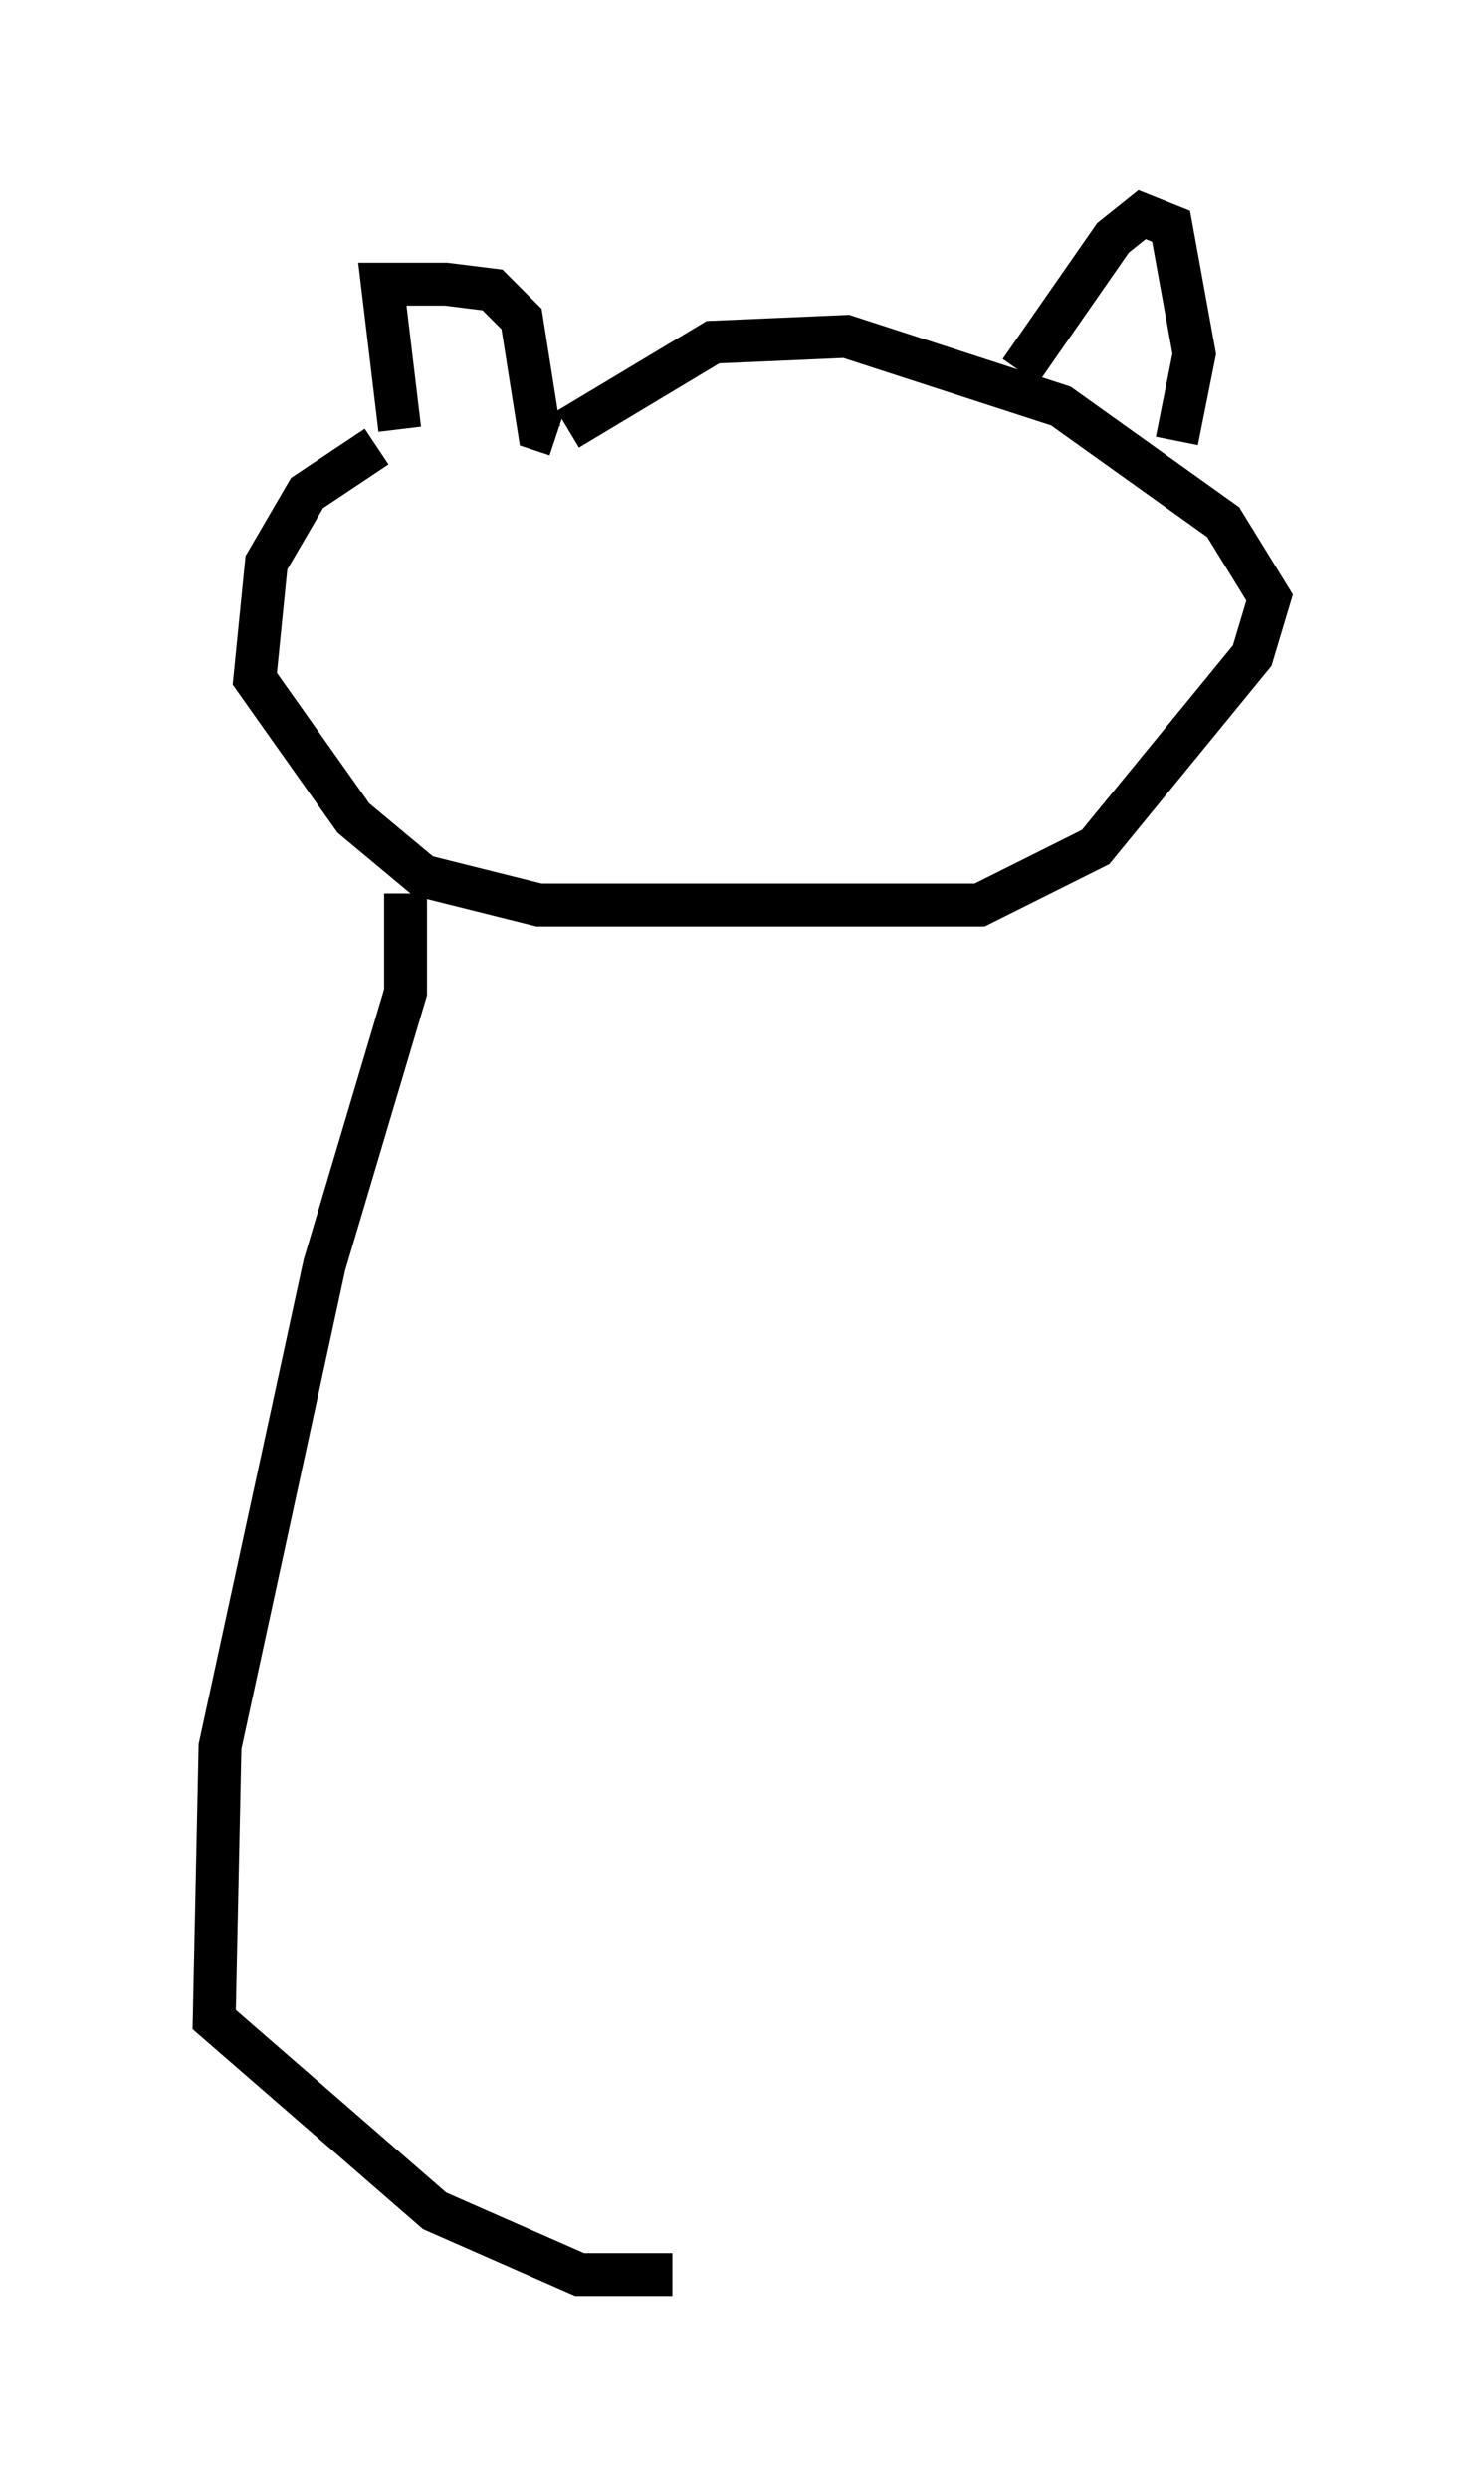 <?xml version="1.0" encoding="utf-8" ?>
<svg baseProfile="full" height="58.037" version="1.1" width="34.628" xmlns="http://www.w3.org/2000/svg" xmlns:ev="http://www.w3.org/2001/xml-events" xmlns:xlink="http://www.w3.org/1999/xlink"><defs /><rect fill="white" height="58.037" width="34.628" x="0" y="0" /><path d="M12.442, 10.142 m-3.654, 0.271 l-1.624, 1.083 -0.947, 1.624 l-0.271, 2.706 2.3, 3.248 l1.624, 1.353 2.706, 0.677 l10.284, 0.0 2.706, -1.353 l3.654, -4.465 0.406, -1.353 l-1.083, -1.759 -3.789, -2.706 l-5.007, -1.624 -3.112, 0.135 l-3.383, 2.03 m-3.924, 0.0 l-0.406, -3.383 1.488, 0.0 l1.083, 0.135 0.677, 0.677 l0.406, 2.571 0.406, 0.135 m10.825, -1.488 l2.165, -3.112 0.677, -0.541 l0.677, 0.271 0.541, 2.977 l-0.406, 2.03 m-17.997, 10.555 l0.0, 2.3 -1.894, 6.36 l-2.436, 11.231 -0.135, 6.36 l5.142, 4.465 3.383, 1.488 l2.165, 0.0 " fill="none" stroke="black" stroke-width="1" /></svg>